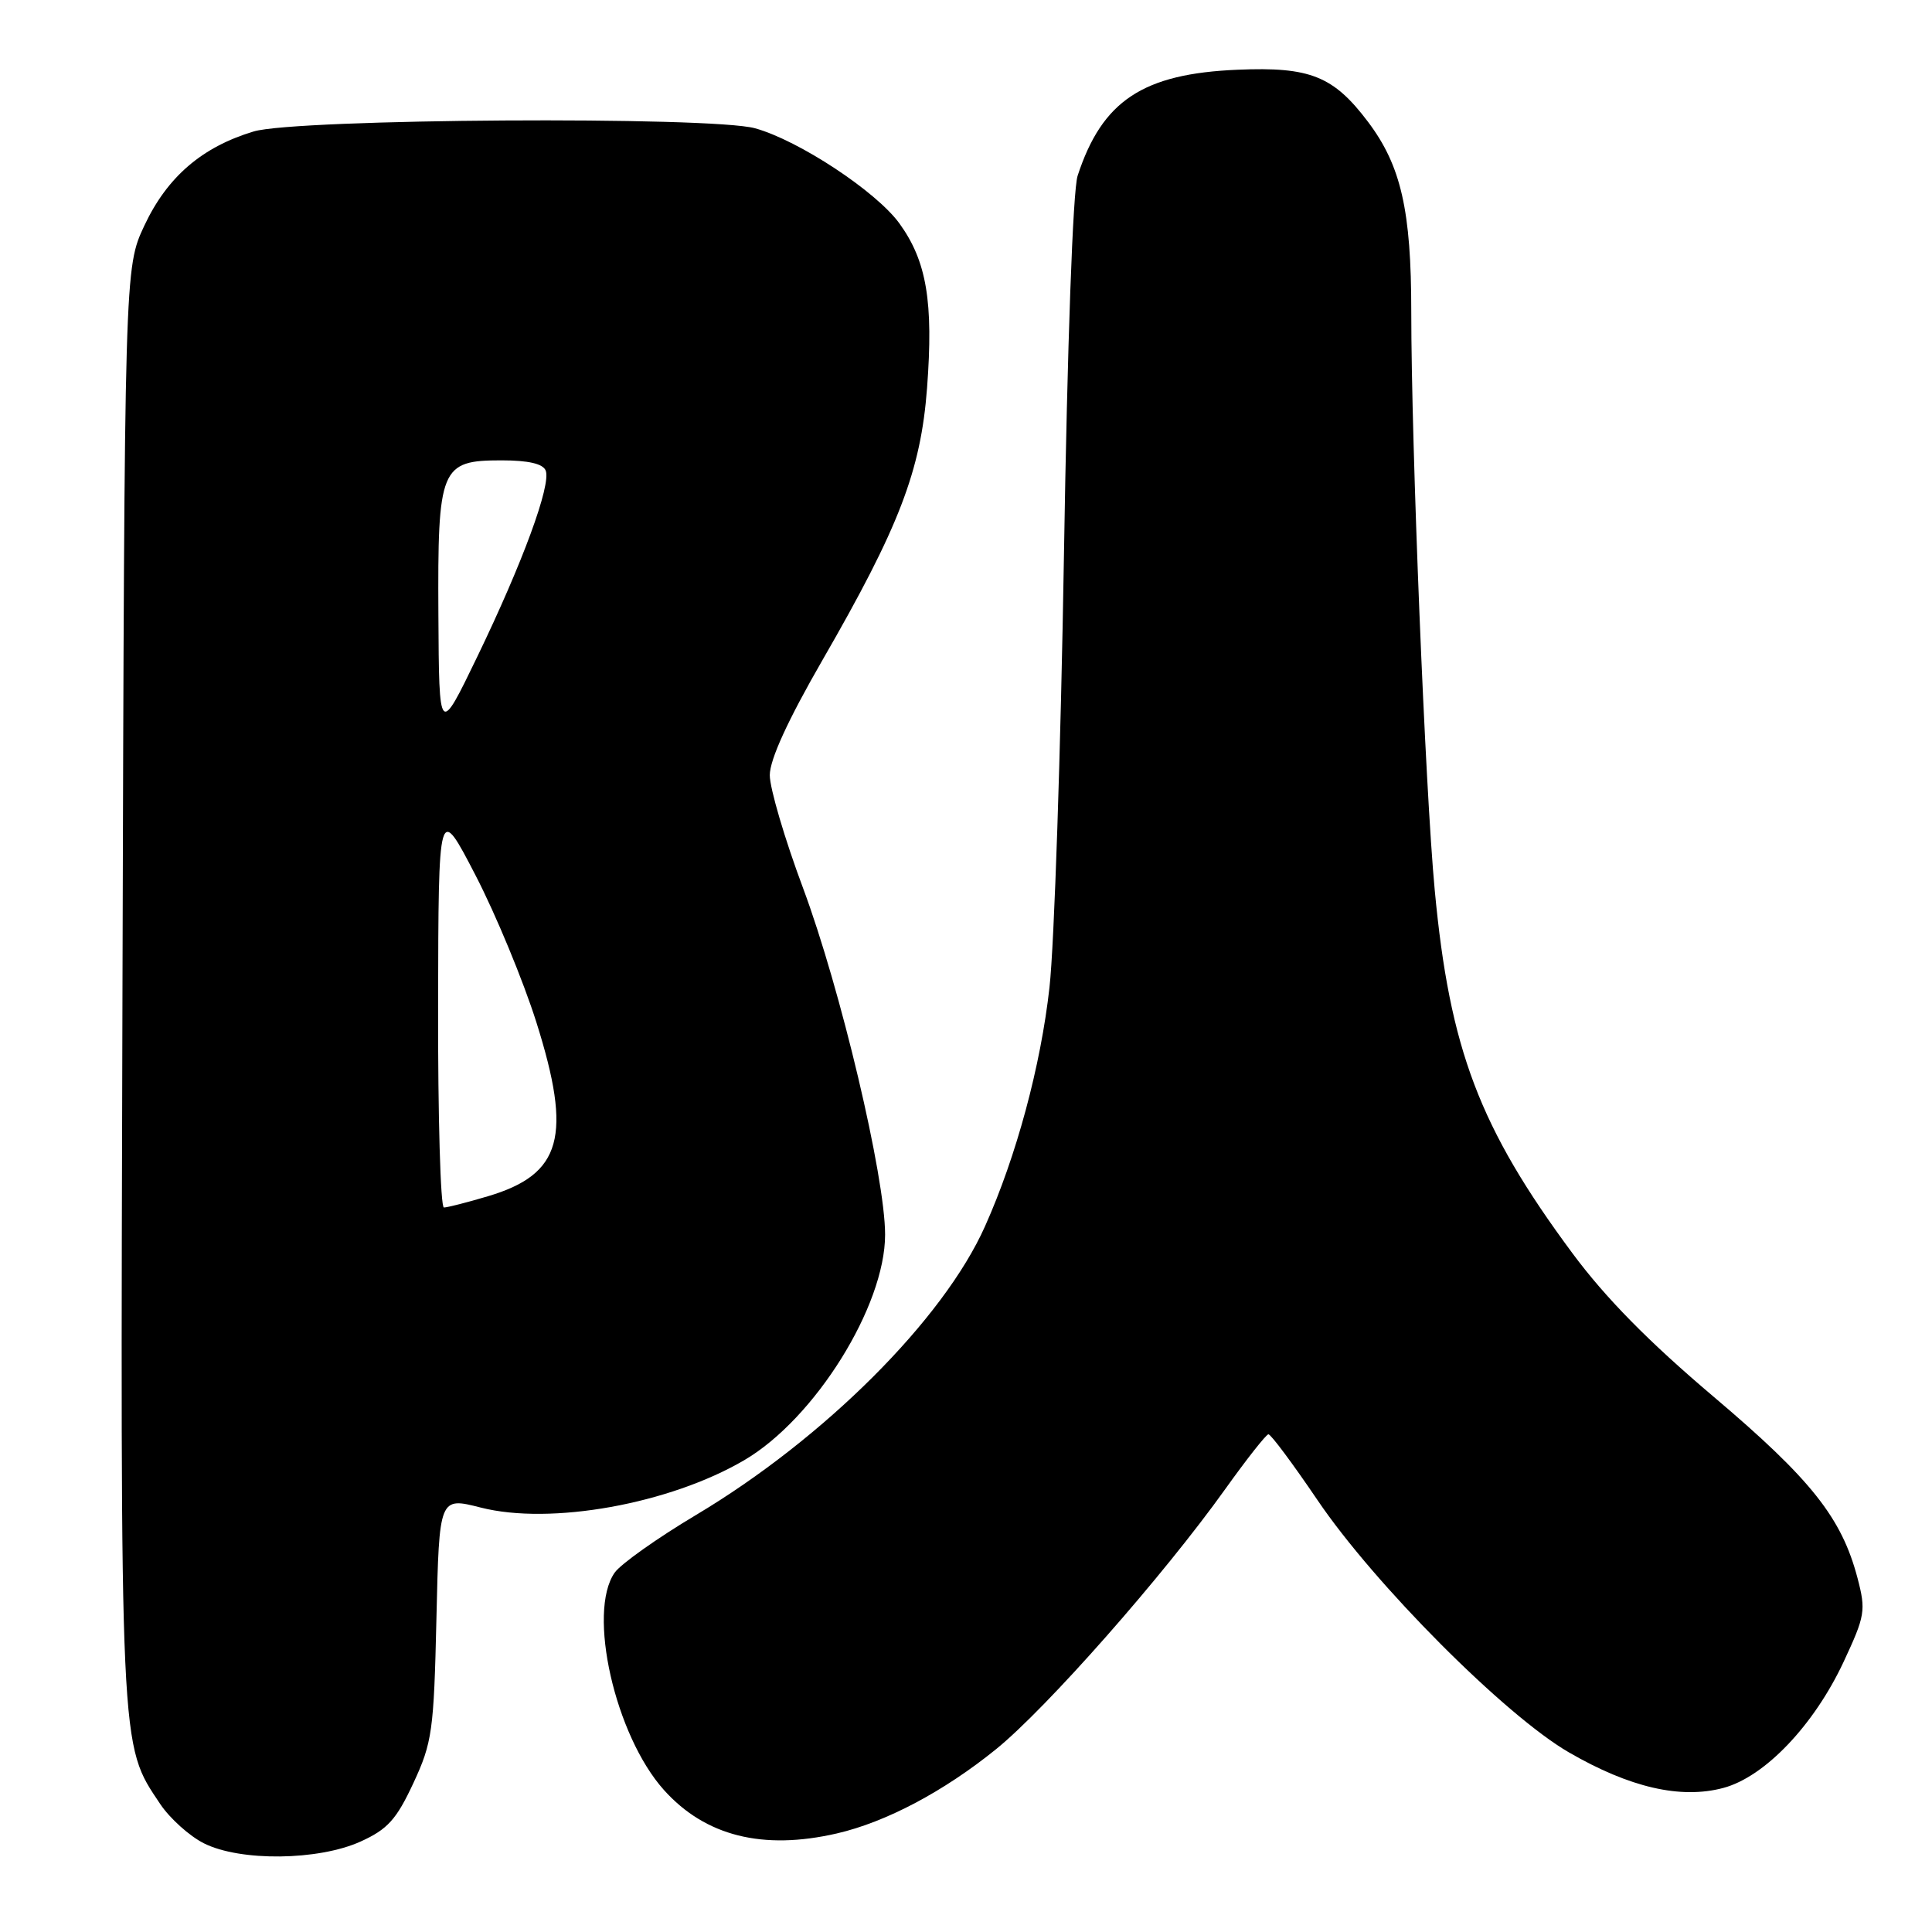 <?xml version="1.0" encoding="UTF-8" standalone="no"?>
<!DOCTYPE svg PUBLIC "-//W3C//DTD SVG 1.1//EN" "http://www.w3.org/Graphics/SVG/1.1/DTD/svg11.dtd" >
<svg xmlns="http://www.w3.org/2000/svg" xmlns:xlink="http://www.w3.org/1999/xlink" version="1.1" viewBox="0 0 256 256">
 <g >
 <path fill="currentColor"
d=" M 47.79 244.01 C 51.36 242.39 52.53 241.09 54.77 236.28 C 57.27 230.91 57.49 229.36 57.83 214.43 C 58.20 198.36 58.20 198.36 63.70 199.76 C 72.96 202.12 88.71 199.29 98.62 193.48 C 107.96 188.01 117.29 173.07 117.28 163.59 C 117.28 155.92 111.38 131.02 106.41 117.68 C 103.98 111.18 102.00 104.45 102.00 102.72 C 102.00 100.65 104.39 95.43 108.99 87.45 C 119.15 69.83 122.01 62.39 122.84 51.41 C 123.70 40.00 122.79 34.60 119.18 29.61 C 116.11 25.37 105.85 18.61 100.06 17.00 C 94.22 15.38 39.25 15.72 33.61 17.42 C 26.76 19.48 22.15 23.45 19.13 29.89 C 16.50 35.50 16.50 35.50 16.23 130.43 C 15.94 233.12 15.84 230.97 21.24 239.06 C 22.51 240.95 25.11 243.29 27.02 244.25 C 31.84 246.67 42.19 246.55 47.79 244.01 Z  M 110.89 242.94 C 117.39 241.44 125.05 237.39 131.98 231.78 C 138.67 226.36 154.15 208.80 162.36 197.30 C 165.19 193.34 167.76 190.08 168.07 190.05 C 168.38 190.02 171.30 193.94 174.56 198.75 C 182.12 209.93 199.45 227.32 207.89 232.20 C 215.96 236.87 222.70 238.42 228.35 236.91 C 233.83 235.45 240.35 228.62 244.29 220.20 C 247.14 214.09 247.26 213.41 246.13 209.10 C 244.03 201.11 239.98 196.01 227.06 185.07 C 218.45 177.78 212.74 171.98 208.34 166.04 C 196.03 149.43 192.09 139.05 190.11 117.95 C 188.85 104.60 187.00 58.96 187.00 41.28 C 187.00 27.90 185.65 21.96 181.28 16.16 C 176.70 10.08 173.59 8.83 164.00 9.24 C 151.44 9.76 146.04 13.34 142.79 23.29 C 142.16 25.20 141.43 45.59 140.98 73.50 C 140.56 99.35 139.70 125.16 139.06 130.85 C 137.90 141.25 134.68 153.20 130.52 162.49 C 125.02 174.82 109.21 190.61 92.23 200.74 C 87.10 203.80 82.25 207.24 81.45 208.38 C 77.79 213.61 81.49 229.96 87.98 237.19 C 93.46 243.29 101.07 245.20 110.89 242.94 Z  M 58.05 133.25 C 58.10 106.50 58.10 106.50 63.02 116.00 C 65.72 121.22 69.34 129.98 71.07 135.45 C 75.85 150.59 74.45 155.60 64.65 158.51 C 61.89 159.33 59.27 160.00 58.82 160.00 C 58.37 160.00 58.02 147.96 58.05 133.25 Z  M 58.09 81.47 C 57.98 61.93 58.36 61.00 66.45 61.00 C 70.03 61.00 71.96 61.45 72.31 62.36 C 73.04 64.27 69.24 74.60 63.25 87.00 C 58.18 97.50 58.18 97.50 58.09 81.47 Z "/>
</g>
</svg>